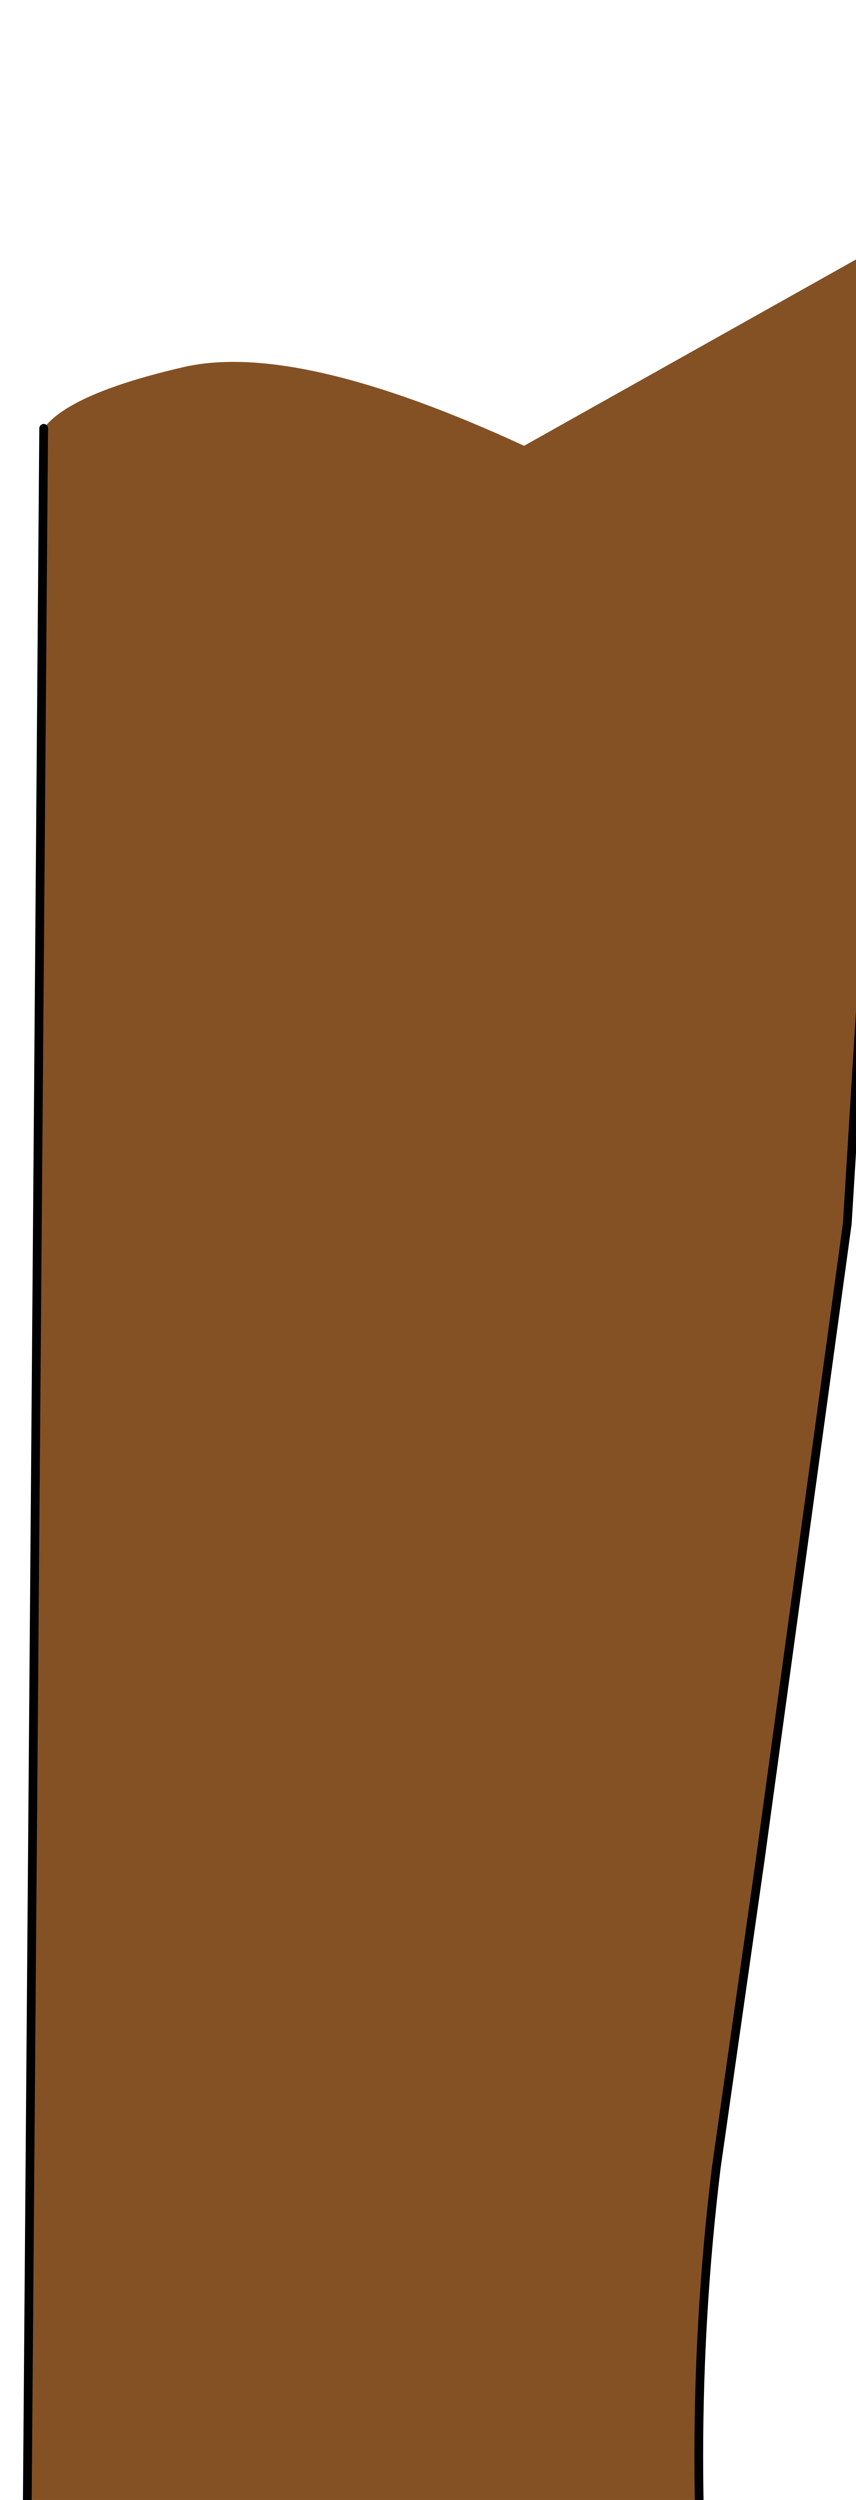 <?xml version="1.0" encoding="UTF-8" standalone="no"?>
<svg xmlns:xlink="http://www.w3.org/1999/xlink" height="14.3px" width="4.9px" xmlns="http://www.w3.org/2000/svg">
  <g transform="matrix(1.0, 0.0, 0.0, 1.0, 0.0, 0.0)">
    <path d="M0.25 2.45 Q0.4 2.25 1.05 2.1 1.7 1.95 3.0 2.55 L5.05 1.4 5.05 3.75 4.85 7.0 4.35 10.65 4.1 12.4 Q3.9 14.05 4.1 15.7 L3.35 15.45 1.8 15.3 1.25 15.4 0.15 15.1 0.25 2.45" fill="#845125" fill-rule="evenodd" stroke="none"/>
    <path d="M0.25 2.45 L0.15 15.1 M4.1 15.7 Q3.9 14.05 4.1 12.4 L4.35 10.65 4.85 7.0 5.05 3.75 5.05 1.4" fill="none" stroke="#000000" stroke-linecap="round" stroke-linejoin="round" stroke-width="0.05"/>
  </g>
</svg>
